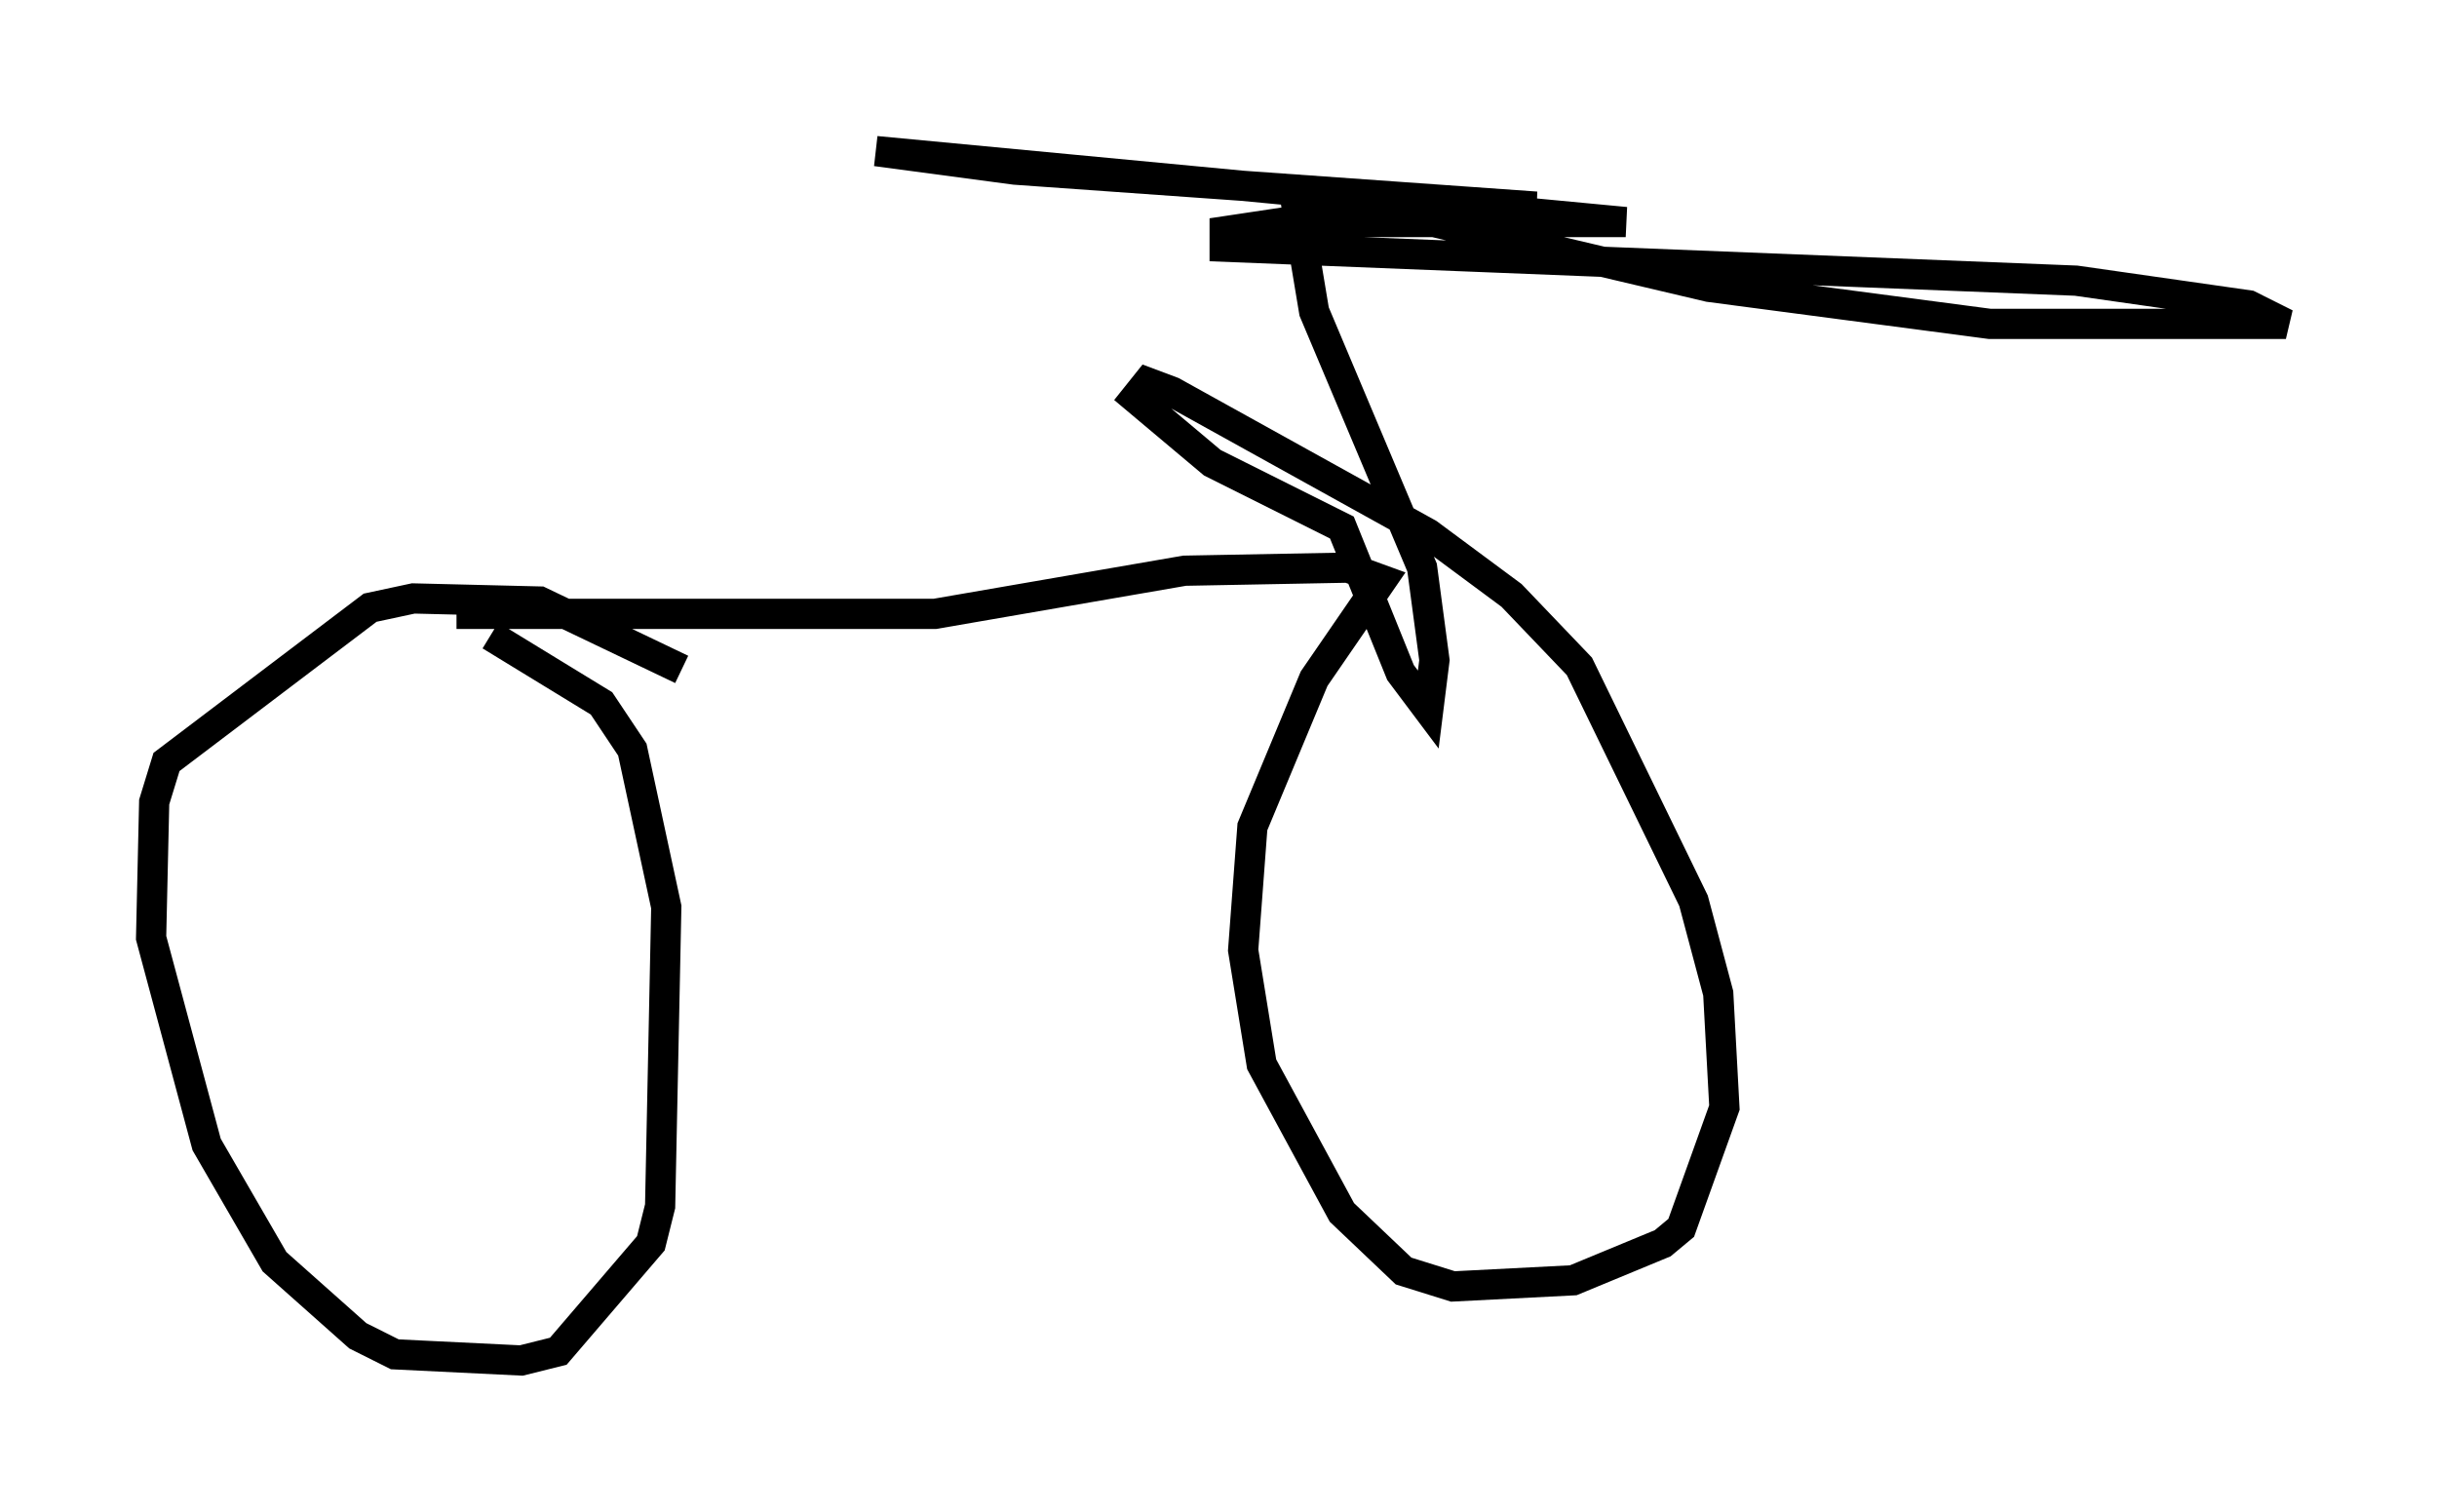 <?xml version="1.0" encoding="utf-8" ?>
<svg baseProfile="full" height="50.017" version="1.1" width="80.642" xmlns="http://www.w3.org/2000/svg" xmlns:ev="http://www.w3.org/2001/xml-events" xmlns:xlink="http://www.w3.org/1999/xlink"><defs /><rect fill="white" height="50.017" width="80.642" x="0" y="0" /><path d="M23.579, 23.579 m-1.021, -1.429 l-4.696, -2.246 -4.185, -0.102 l-1.429, 0.306 -6.738, 5.104 l-0.408, 1.327 -0.102, 4.492 l1.838, 6.84 2.246, 3.879 l2.756, 2.45 1.225, 0.613 l4.185, 0.204 1.225, -0.306 l3.063, -3.573 0.306, -1.225 l0.204, -9.902 -1.123, -5.206 l-1.021, -1.531 -3.675, -2.246 m-1.123, -0.715 l15.823, 0.0 8.269, -1.429 l5.41, -0.102 1.123, 0.408 l-2.246, 3.267 -2.042, 4.9 l-0.306, 4.083 0.613, 3.777 l2.654, 4.9 2.042, 1.94 l1.633, 0.51 3.981, -0.204 l2.96, -1.225 0.613, -0.51 l1.429, -3.981 -0.204, -3.777 l-0.817, -3.063 -3.777, -7.758 l-2.246, -2.348 -2.756, -2.042 l-8.473, -4.696 -0.817, -0.306 l-0.408, 0.51 2.552, 2.144 l4.288, 2.144 1.94, 4.798 l0.919, 1.225 0.204, -1.633 l-0.408, -3.063 -3.573, -8.473 l-0.613, -3.675 1.123, -0.102 l12.556, 2.96 9.29, 1.225 l9.8, 0.0 -1.225, -0.613 l-5.717, -0.817 -28.175, -1.123 l0.0, -0.51 2.042, -0.306 l11.229, 0.0 -24.807, -2.348 l4.594, 0.613 17.252, 1.225 l-7.758, 0.0 " fill="none" stroke="black" stroke-width="1" /></svg>